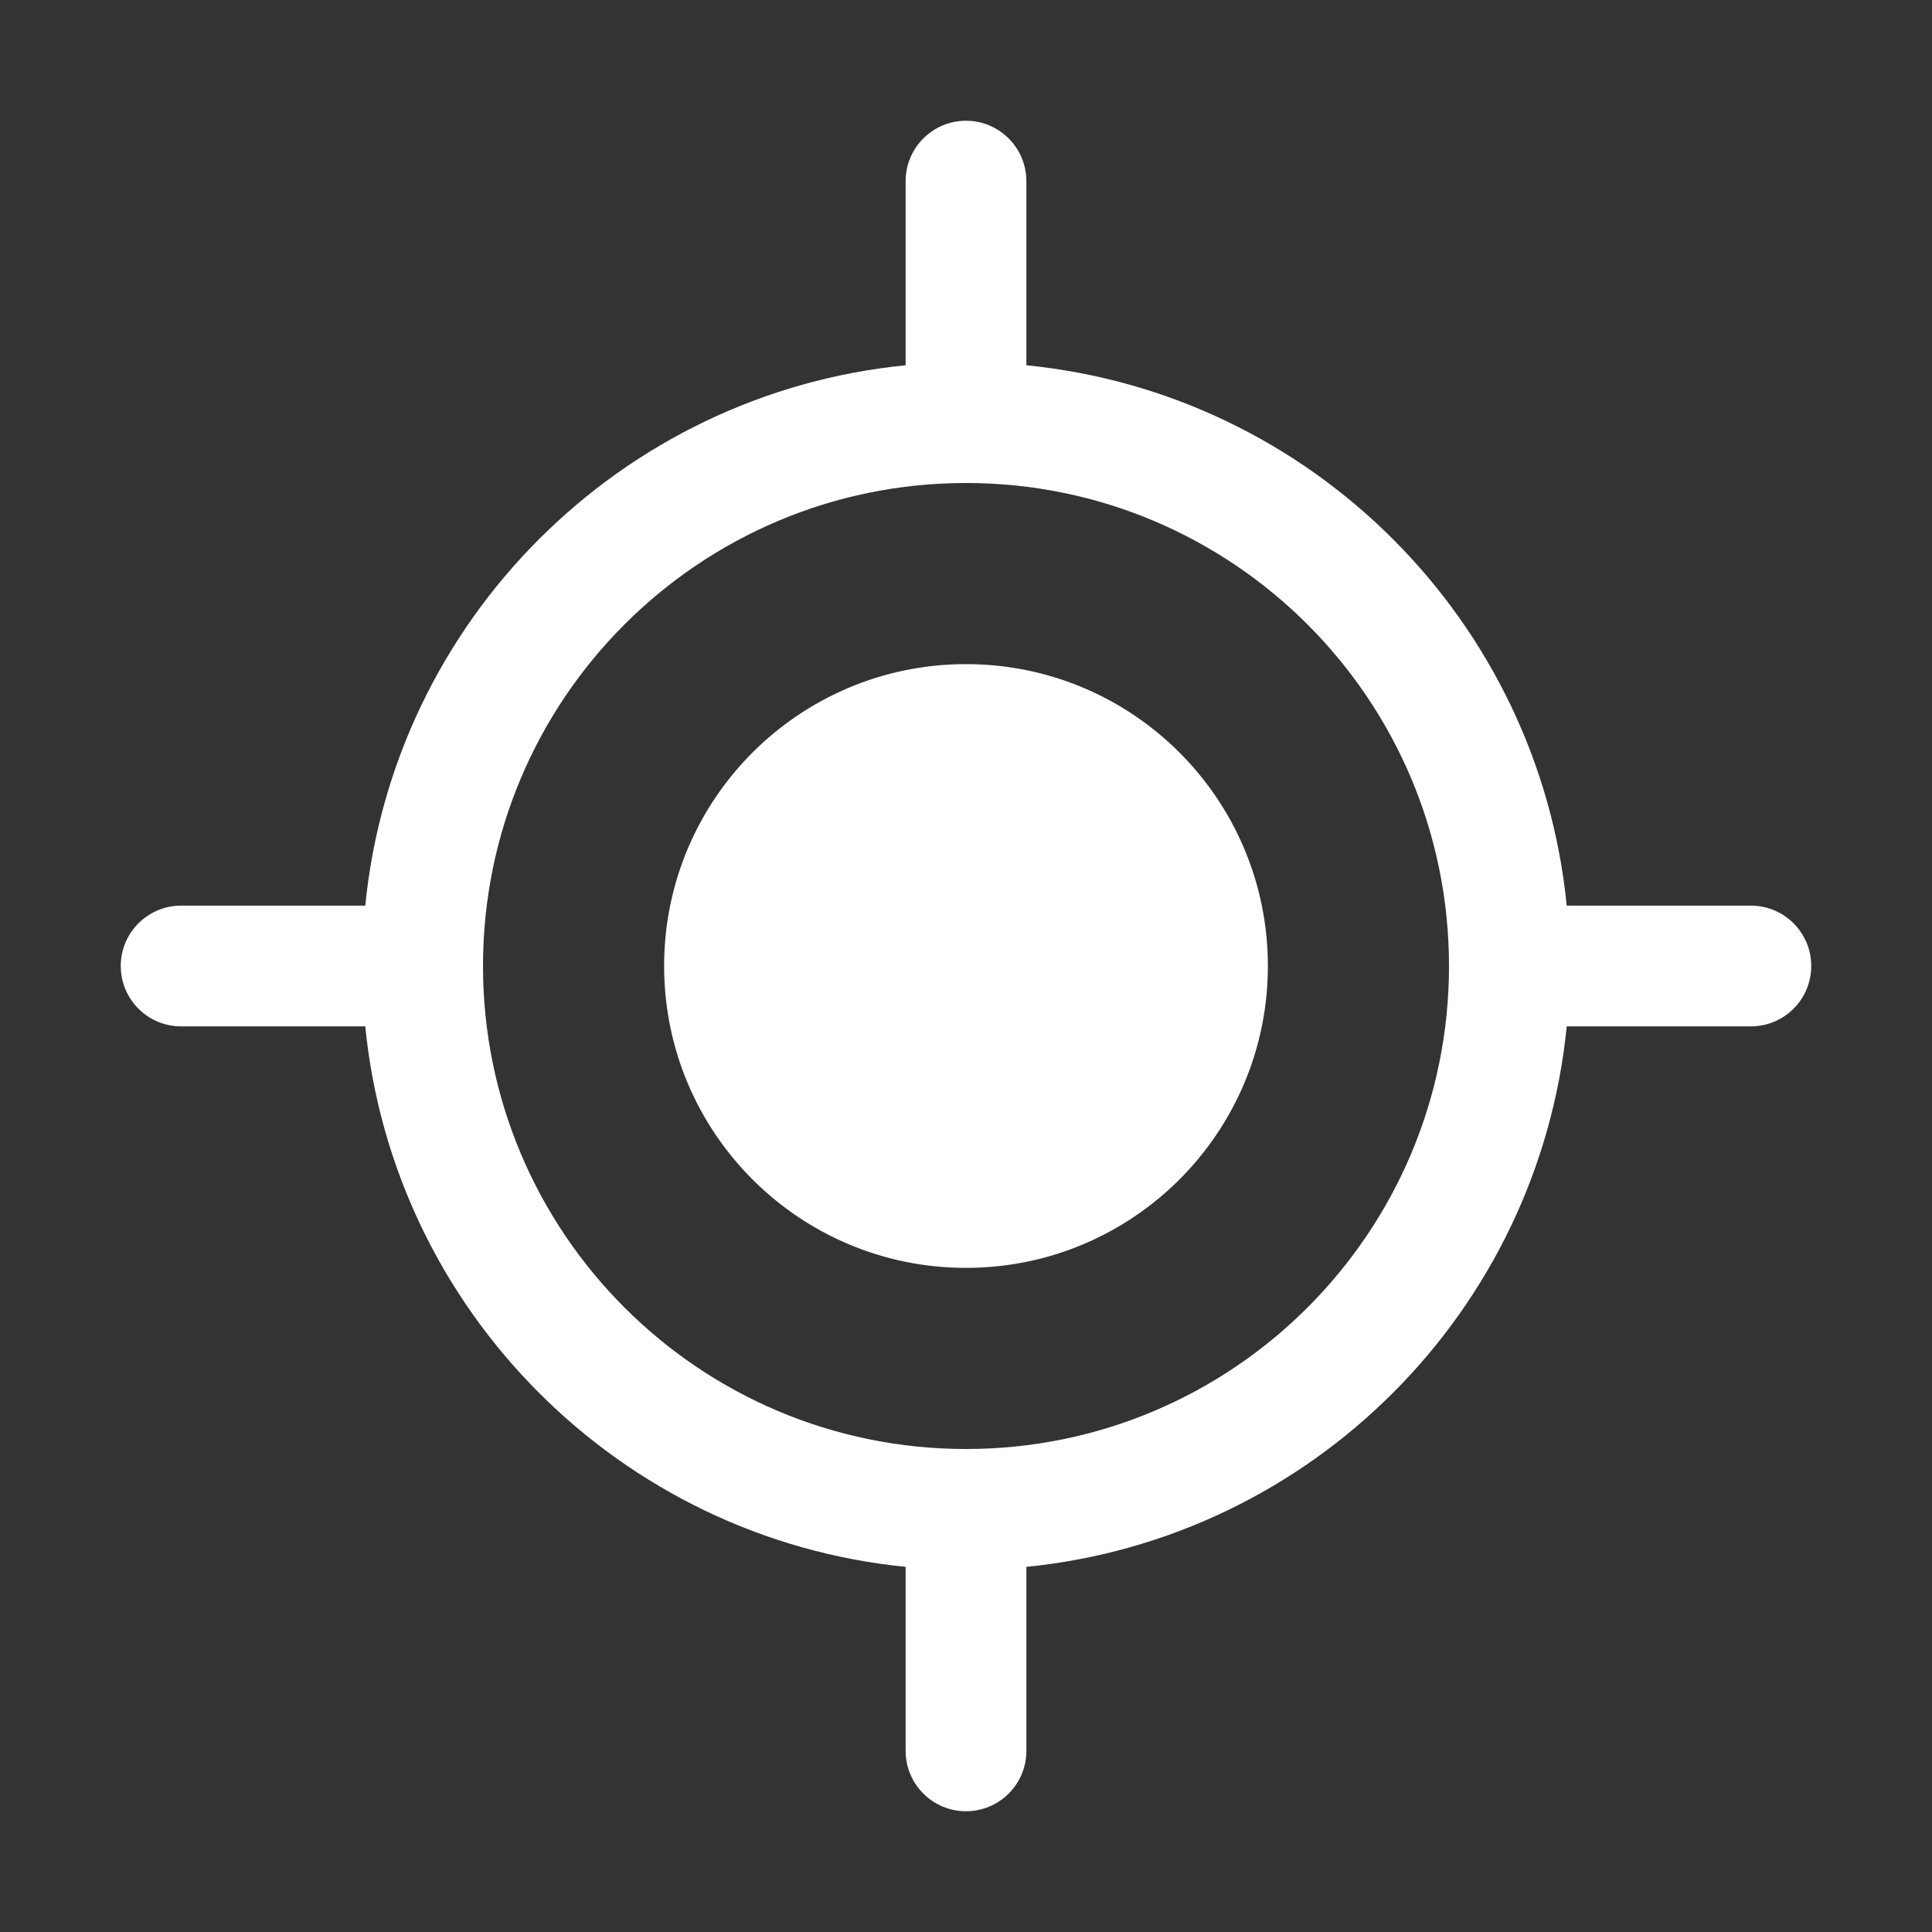 <svg width="16" height="16" viewBox="0 0 16 16" fill="none" xmlns="http://www.w3.org/2000/svg">
<rect x="0" y="0" width="16" height="16" fill="#333333" stroke="none"/>
<path d="M8 10.5C9.381 10.5 10.5 9.381 10.5 8C10.5 6.619 9.381 5.5 8 5.5C6.619 5.5 5.5 6.619 5.5 8C5.5 9.381 6.619 10.5 8 10.5ZM8.5 1.5C8.5 1.224 8.276 1 8 1C7.724 1 7.5 1.224 7.5 1.5V3.025C5.138 3.259 3.259 5.138 3.025 7.5H1.5C1.224 7.5 1 7.724 1 8C1 8.276 1.224 8.5 1.5 8.5H3.025C3.259 10.862 5.138 12.741 7.5 12.976V14.5C7.5 14.776 7.724 15 8 15C8.276 15 8.5 14.776 8.5 14.5V12.976C10.862 12.741 12.741 10.862 12.975 8.5H14.5C14.776 8.5 15 8.276 15 8C15 7.724 14.776 7.5 14.5 7.5H12.975C12.741 5.138 10.862 3.259 8.5 3.025V1.5ZM8 12C5.791 12 4 10.209 4 8C4 5.791 5.791 4 8 4C10.209 4 12 5.791 12 8C12 10.209 10.209 12 8 12Z" fill="#ffffff"/>
</svg>
